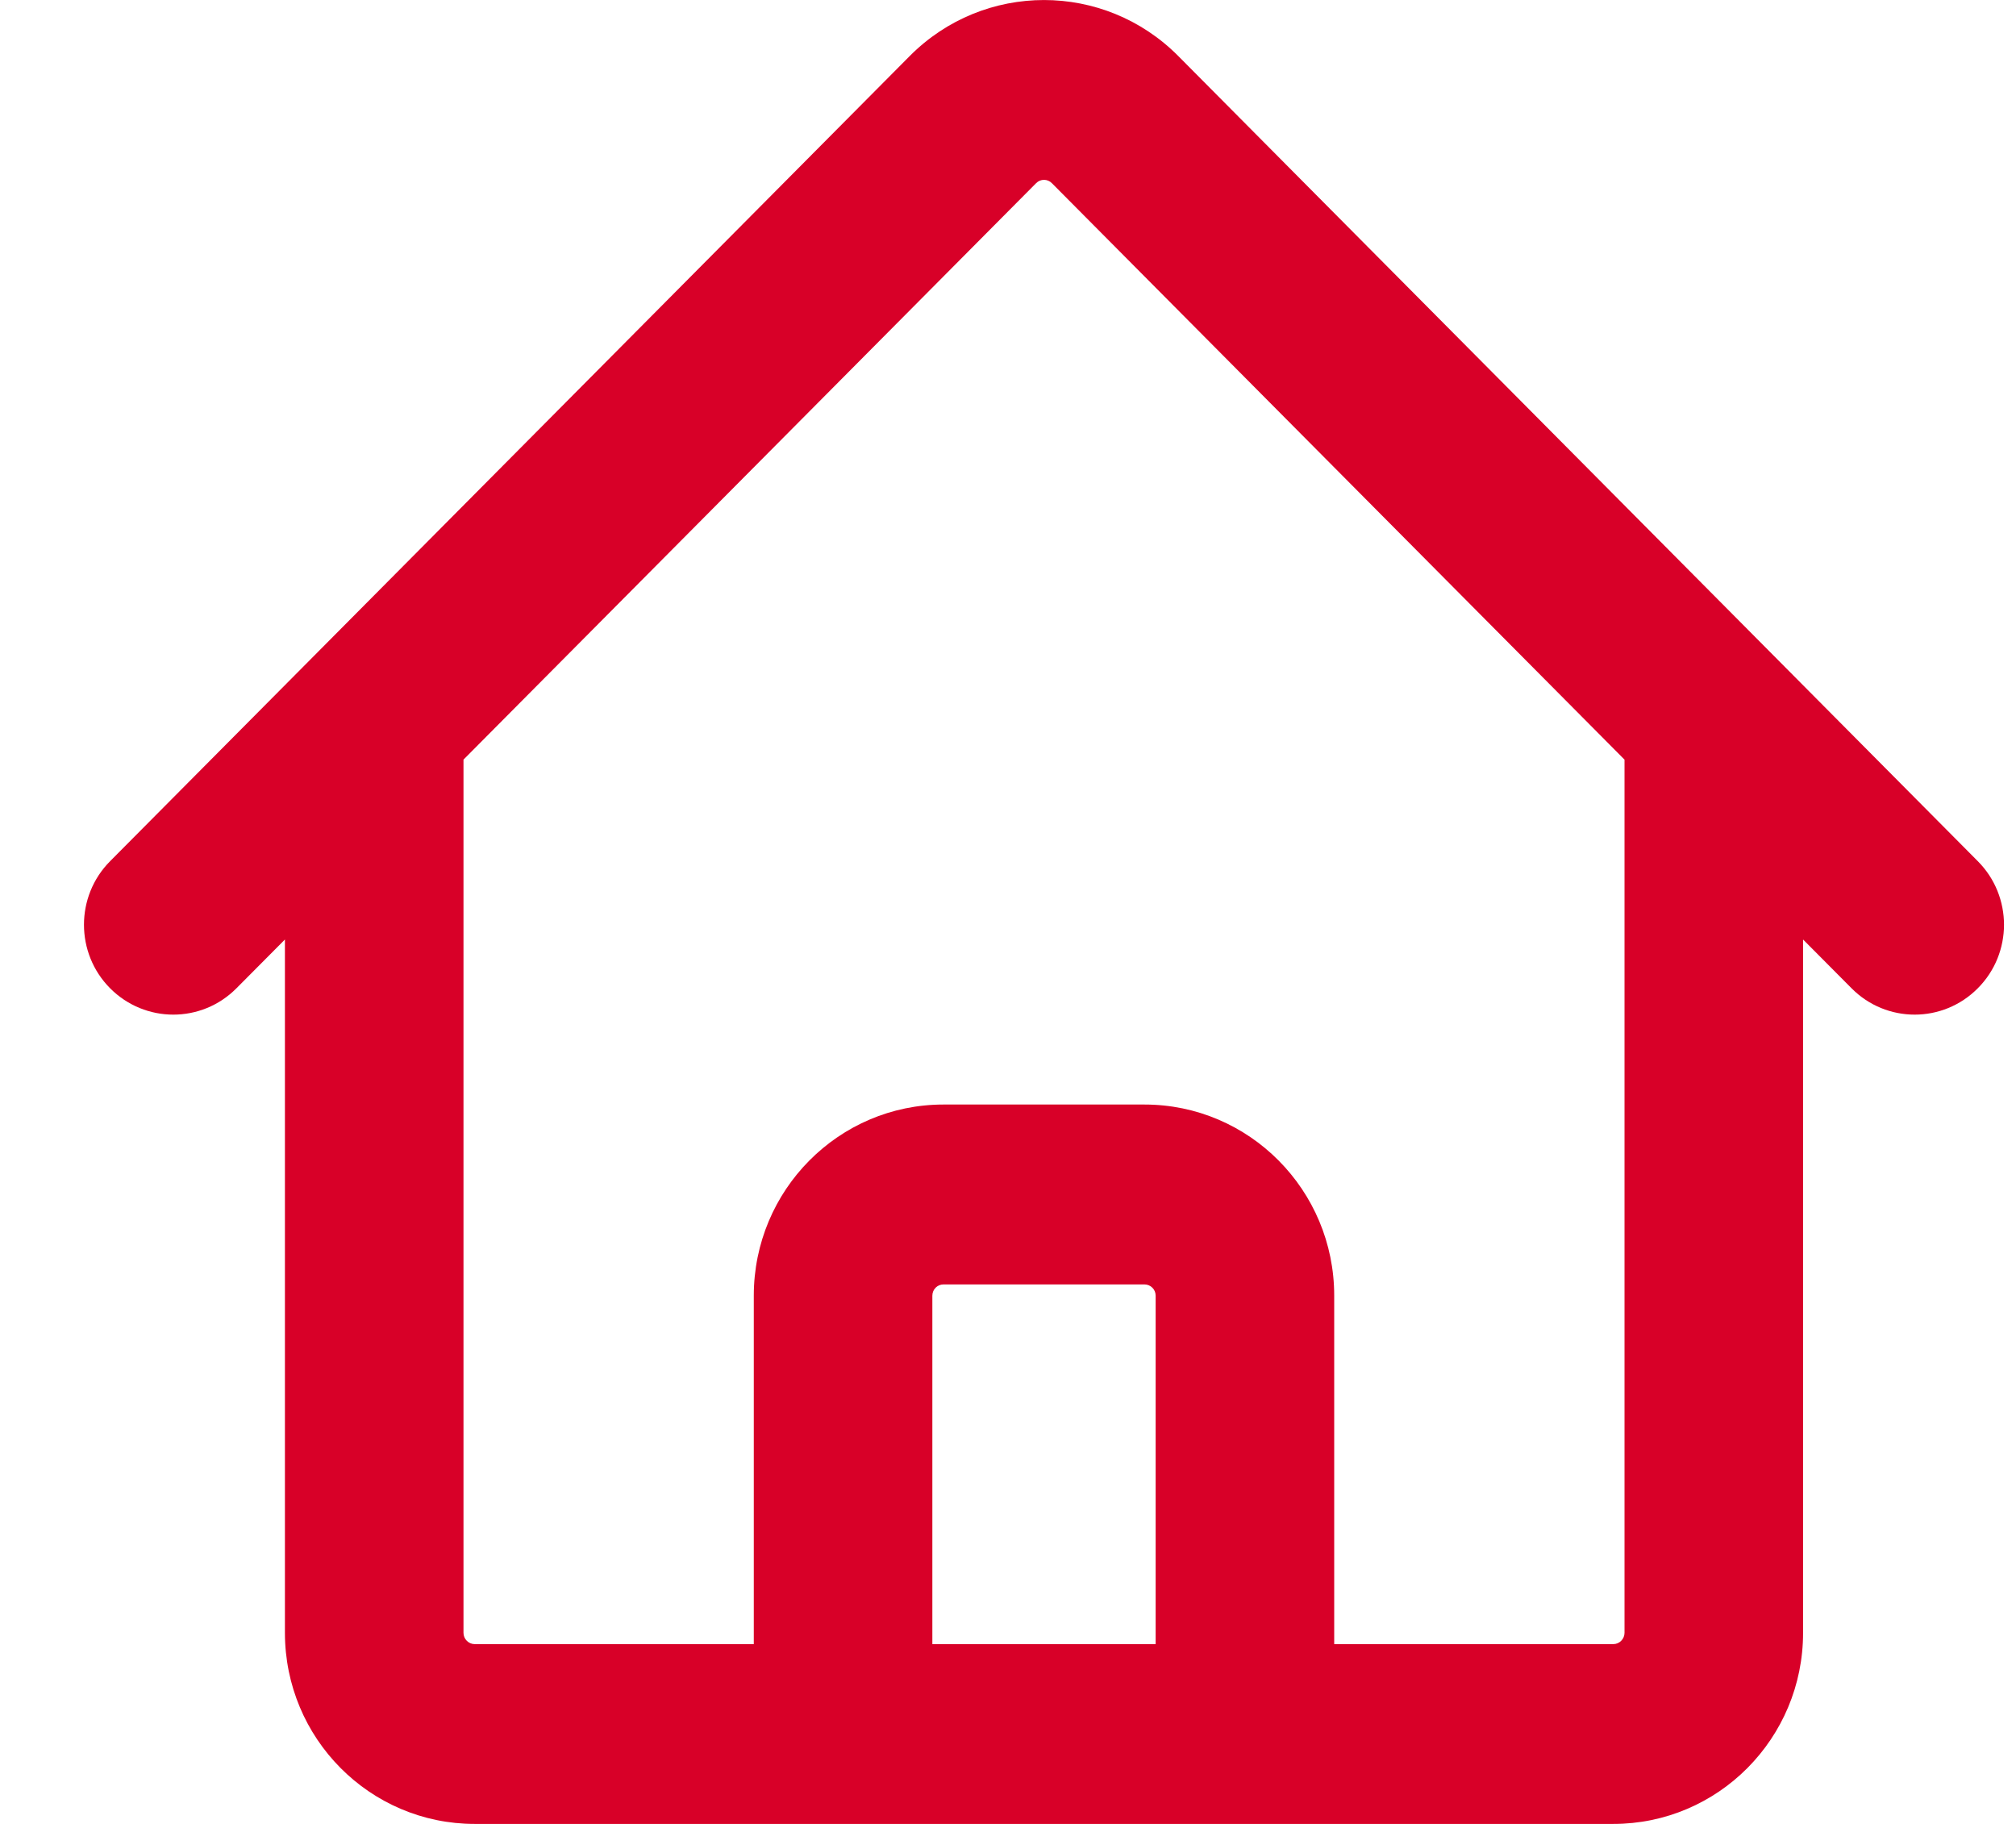 <svg width="21" height="19" viewBox="0 0 21 19" fill="none" xmlns="http://www.w3.org/2000/svg">
<path fill-rule="evenodd" clip-rule="evenodd" d="M10.957 1.908C10.912 1.862 10.838 1.862 10.793 1.908L4.828 7.913V17.009C4.828 17.074 4.881 17.127 4.945 17.127H7.852V13.497C7.852 12.398 8.737 11.506 9.828 11.506H11.921C13.013 11.506 13.898 12.398 13.898 13.497V17.127H16.805C16.869 17.127 16.922 17.074 16.922 17.009V7.913L10.957 1.908ZM18.782 9.787L19.287 10.295C19.65 10.661 20.239 10.661 20.602 10.295C20.966 9.93 20.966 9.336 20.602 8.971L12.273 0.583C11.501 -0.194 10.249 -0.194 9.477 0.583L1.147 8.971C0.784 9.336 0.784 9.93 1.147 10.295C1.511 10.661 2.1 10.661 2.463 10.295L2.968 9.787V17.009C2.968 18.109 3.853 19 4.945 19H16.805C17.897 19 18.782 18.109 18.782 17.009V9.787ZM12.038 17.127H9.712V13.497C9.712 13.432 9.764 13.38 9.828 13.38H11.921C11.986 13.38 12.038 13.432 12.038 13.497V17.127Z" fill="#D80028"/>
</svg>
